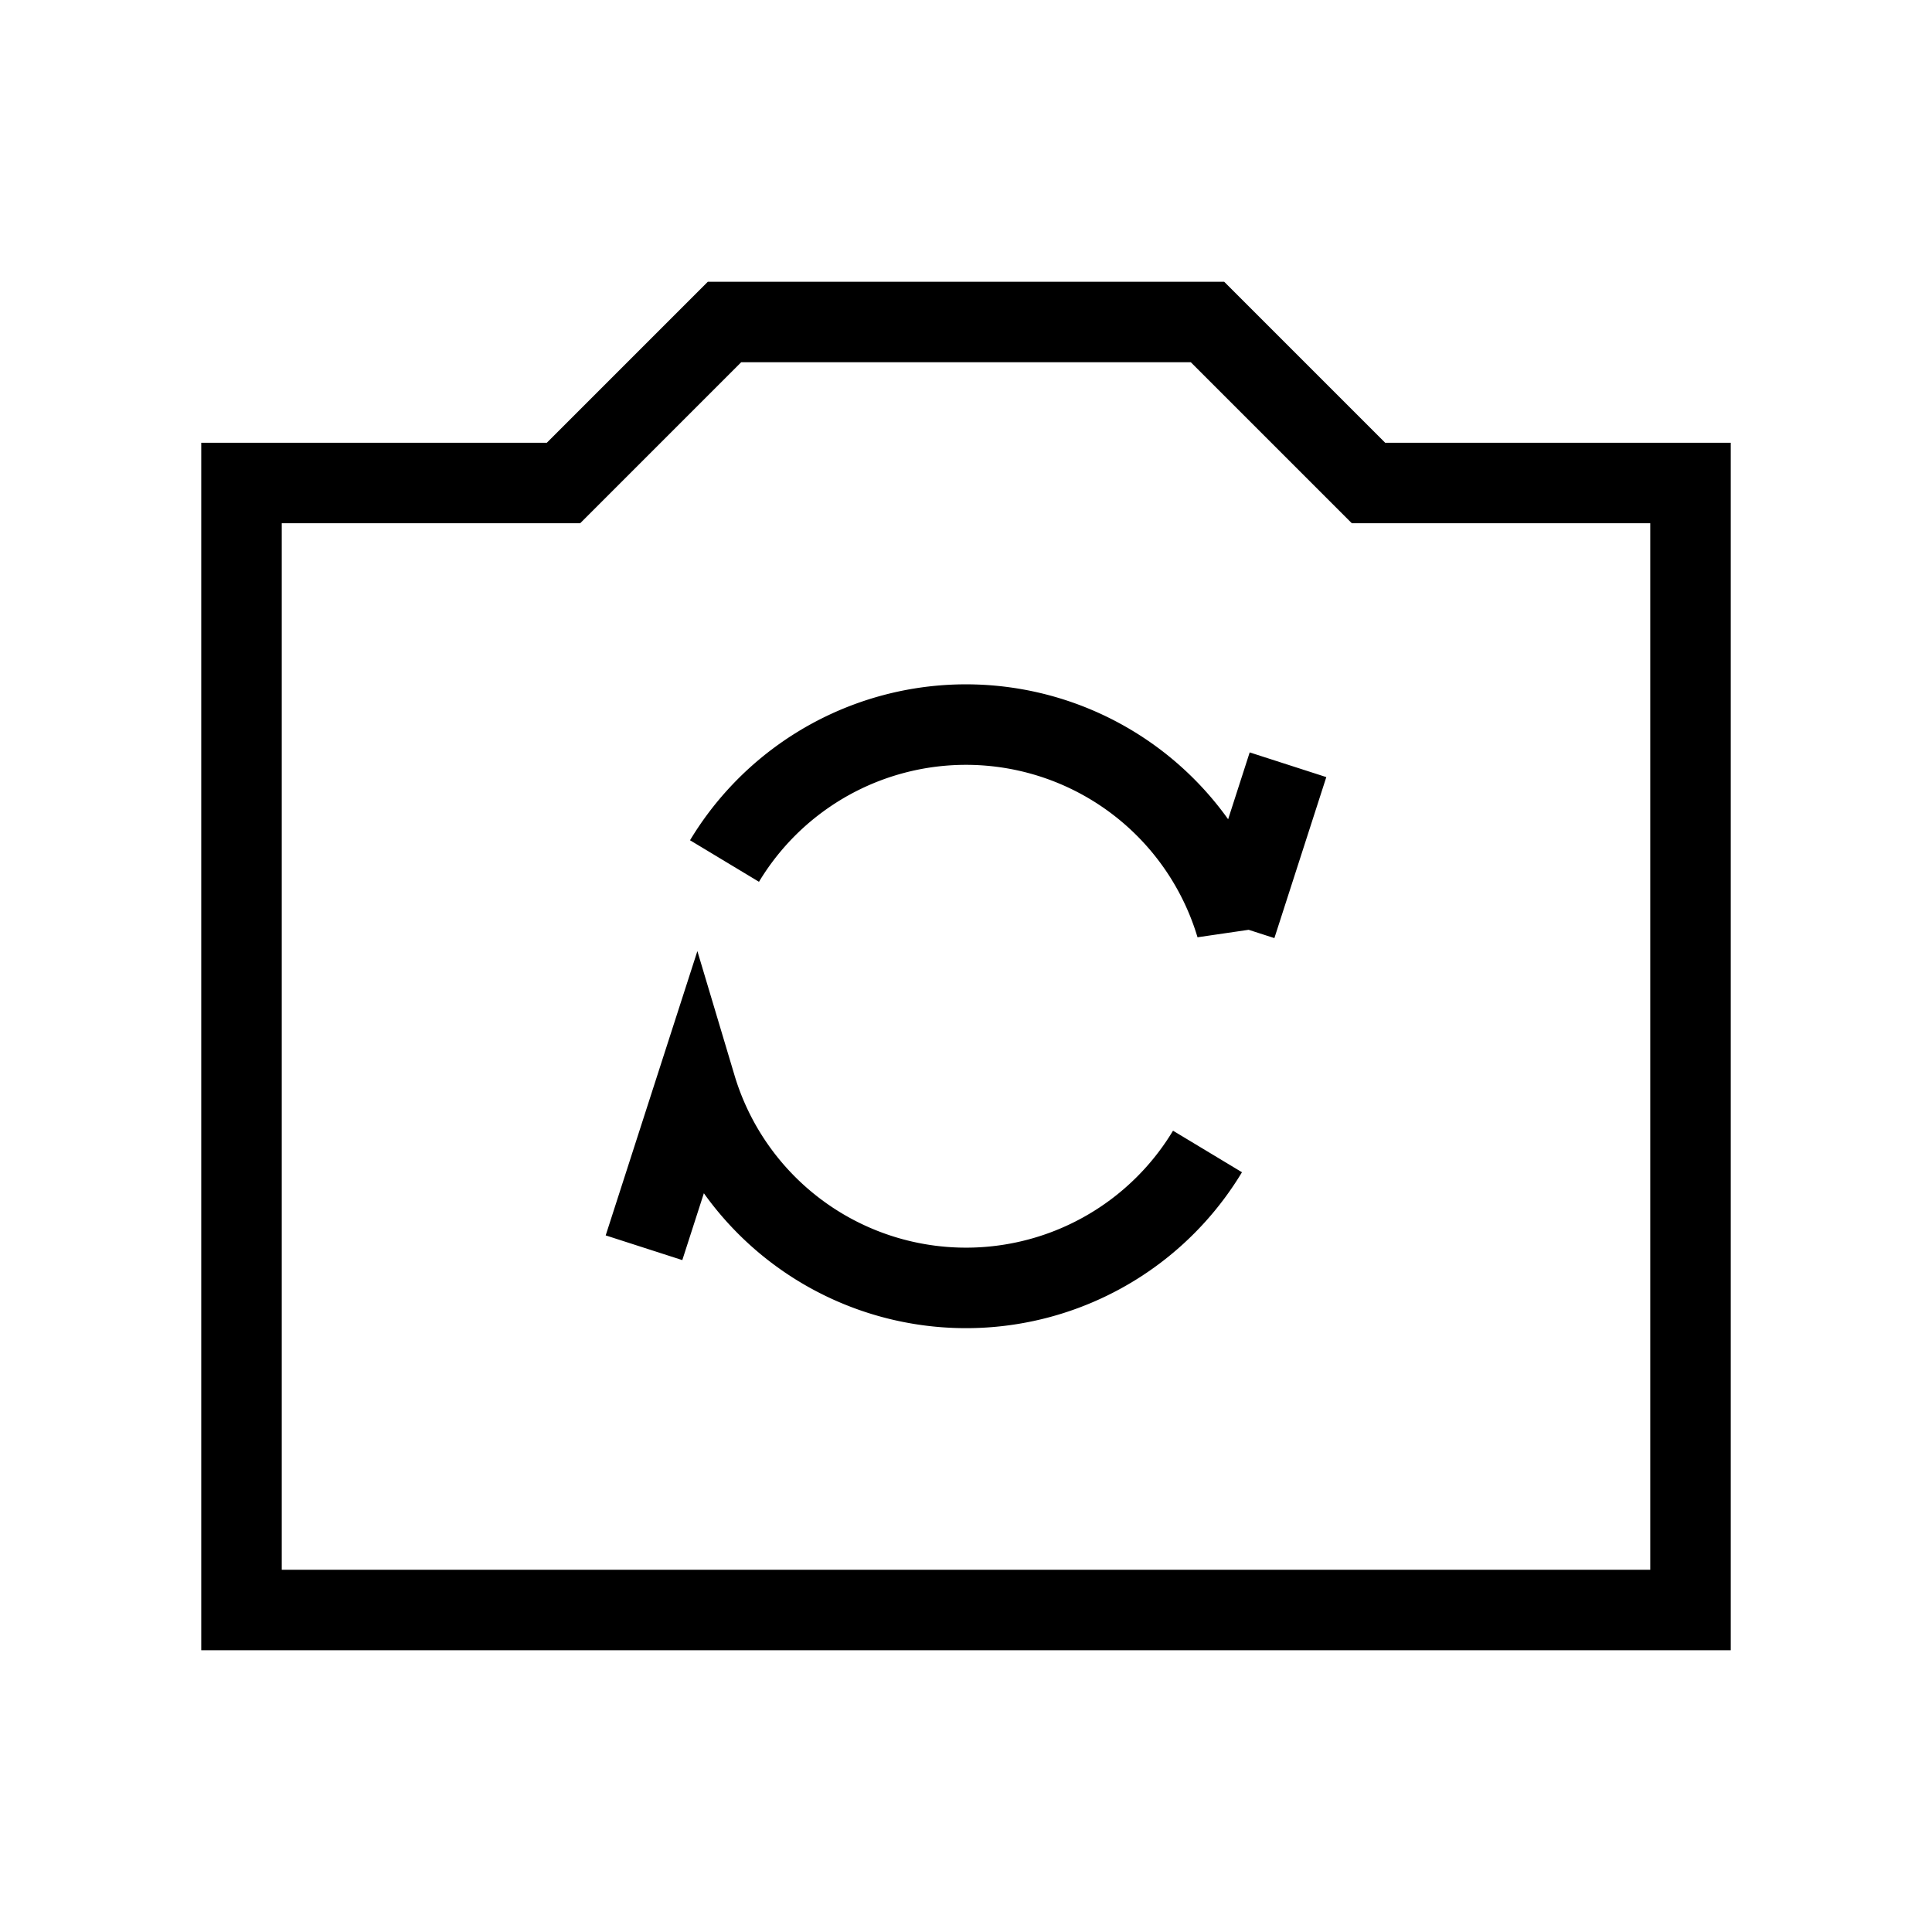 <svg xmlns="http://www.w3.org/2000/svg" width="24" height="24" viewbox="0 0 24 24" fill="none">
    <path stroke="currentColor" d="m16 9.5-.645 2A3.502 3.502 0 0 0 9 10.696M8 15.5l.645-2a3.502 3.502 0 0 0 6.355.804M3 6v14h18V6h-4l-2-2H9L7 6z"/>
</svg>